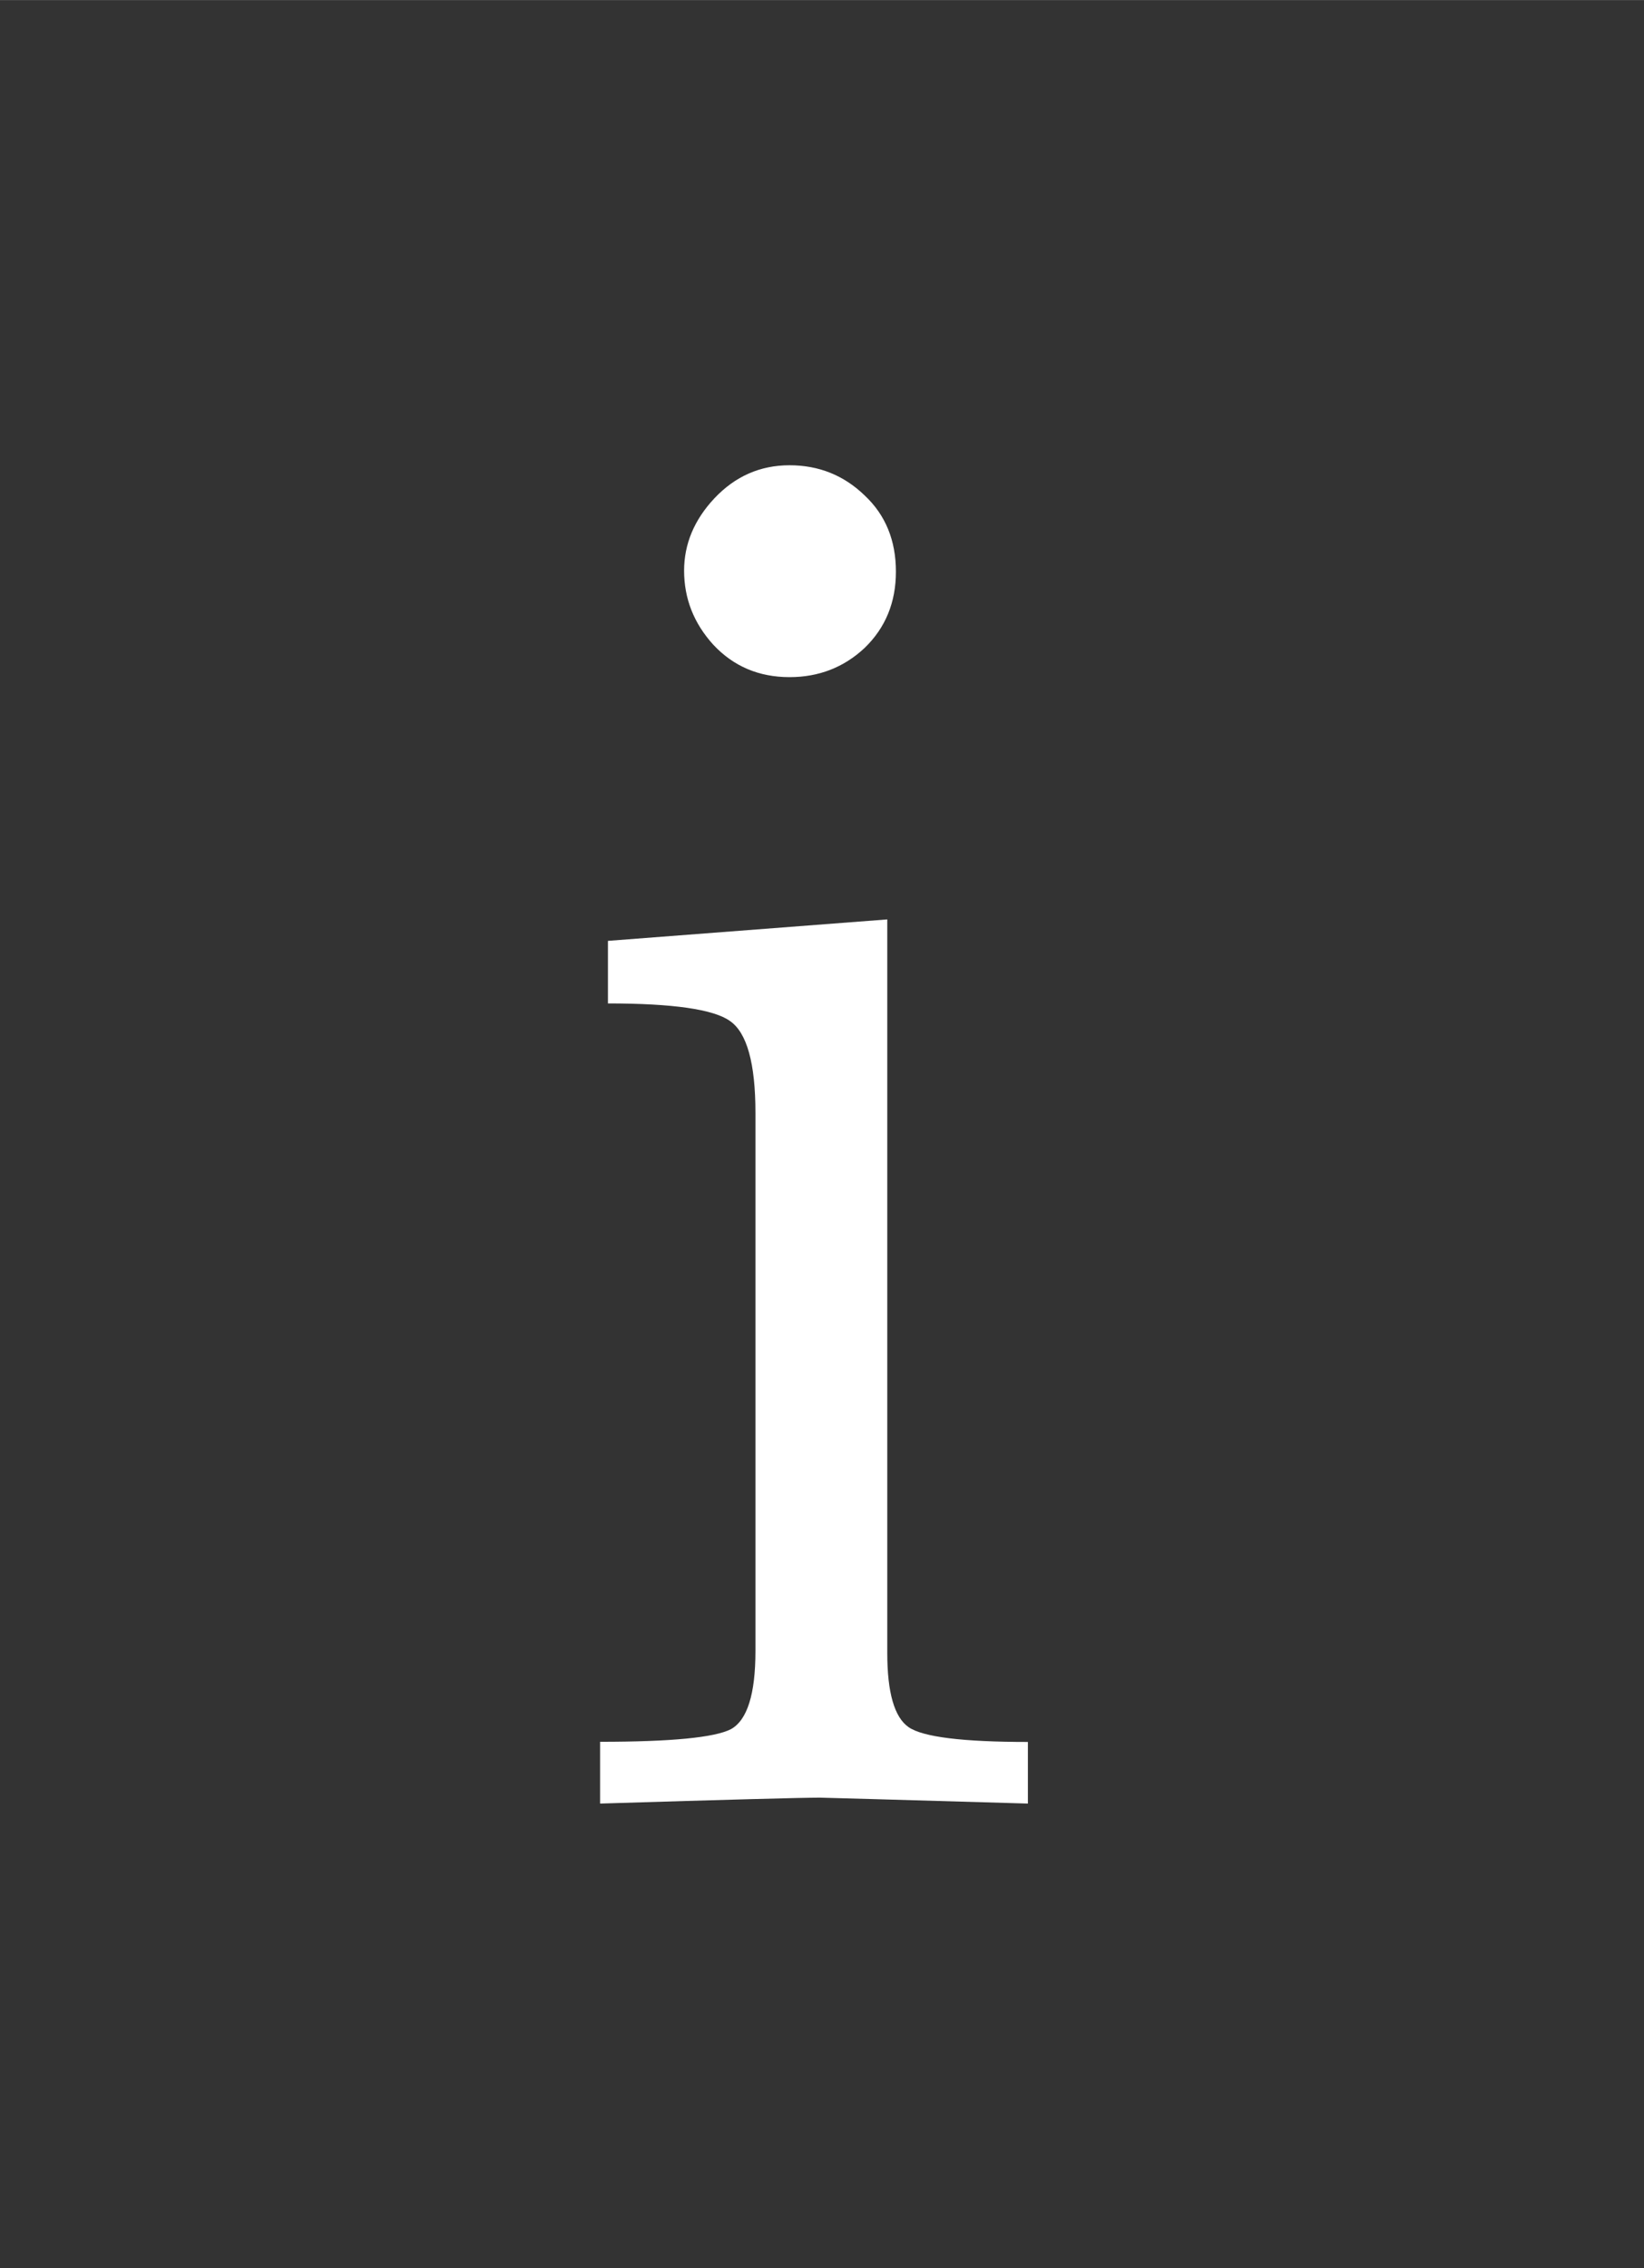 <?xml version="1.0" encoding="UTF-8" standalone="no"?>
<!-- Created with Inkscape (http://www.inkscape.org/) -->

<svg
   xmlns:dc="http://purl.org/dc/elements/1.1/"
   xmlns:cc="http://creativecommons.org/ns#"
   xmlns:rdf="http://www.w3.org/1999/02/22-rdf-syntax-ns#"
   xmlns:svg="http://www.w3.org/2000/svg"
   xmlns="http://www.w3.org/2000/svg"
   xmlns:sodipodi="http://sodipodi.sourceforge.net/DTD/sodipodi-0.dtd"
   xmlns:inkscape="http://www.inkscape.org/namespaces/inkscape"
   width="2.9mm"
   height="4mm"
   viewBox="0 0 10.276 14.173"
   id="svg2"
   version="1.1"
   inkscape:version="0.92.3 (2405546, 2018-03-11)"
   sodipodi:docname="li.svg">
  <rect x="0" y="0" width="10.276" height="14.173" fill="#333333" stroke="none"/>
  <defs
     id="defs4" />
  <sodipodi:namedview
     id="base"
     pagecolor="#ffffff"
     bordercolor="#666666"
     borderopacity="1.0"
     inkscape:pageopacity="0.0"
     inkscape:pageshadow="2"
     inkscape:zoom="11.2"
     inkscape:cx="-55.086291"
     inkscape:cy="10.76197"
     inkscape:document-units="px"
     inkscape:current-layer="layer1"
     showgrid="false"
     inkscape:window-width="1920"
     inkscape:window-height="1025"
     inkscape:window-x="0"
     inkscape:window-y="0"
     inkscape:window-maximized="1" />
  <g
     inkscape:label="Layer 1"
     inkscape:groupmode="layer"
     id="layer1"
     transform="translate(0,-1038.189)">
    <g
       aria-label="i"
       style="font-style:normal;font-variant:normal;font-weight:500;font-stretch:normal;line-height:0%;font-family:'CMU Serif';-inkscape-font-specification:'CMU Serif Medium';text-align:center;letter-spacing:0px;word-spacing:0px;text-anchor:middle;fill:#ffffff;fill-opacity:1;stroke:none;stroke-width:1px;stroke-linecap:butt;stroke-linejoin:miter;stroke-opacity:1"
       id="text4133">
      <path
         d="m 3.751,1049.458 v -0.385 q 0.665,0 0.818,-0.079 0.153,-0.085 0.153,-0.488 v -3.363 q 0,-0.464 -0.159,-0.574 -0.153,-0.11 -0.763,-0.11 v -0.391 l 1.746,-0.134 v 4.584 q 0,0.372 0.134,0.464 0.134,0.092 0.745,0.092 v 0.385 q -1.276,-0.037 -1.3,-0.037 -0.171,0 -1.373,0.037 z m 0.525,-7.703 q 0,-0.25 0.189,-0.452 0.195,-0.207 0.47,-0.207 0.275,0 0.47,0.189 0.195,0.183 0.195,0.476 0,0.287 -0.195,0.476 -0.195,0.183 -0.47,0.183 -0.287,0 -0.476,-0.202 -0.183,-0.201 -0.183,-0.464 z"
         style="font-size:12.5px;line-height:1.25"
         id="path9"
         inkscape:connector-curvature="0" />
    </g>
  </g>
</svg>
